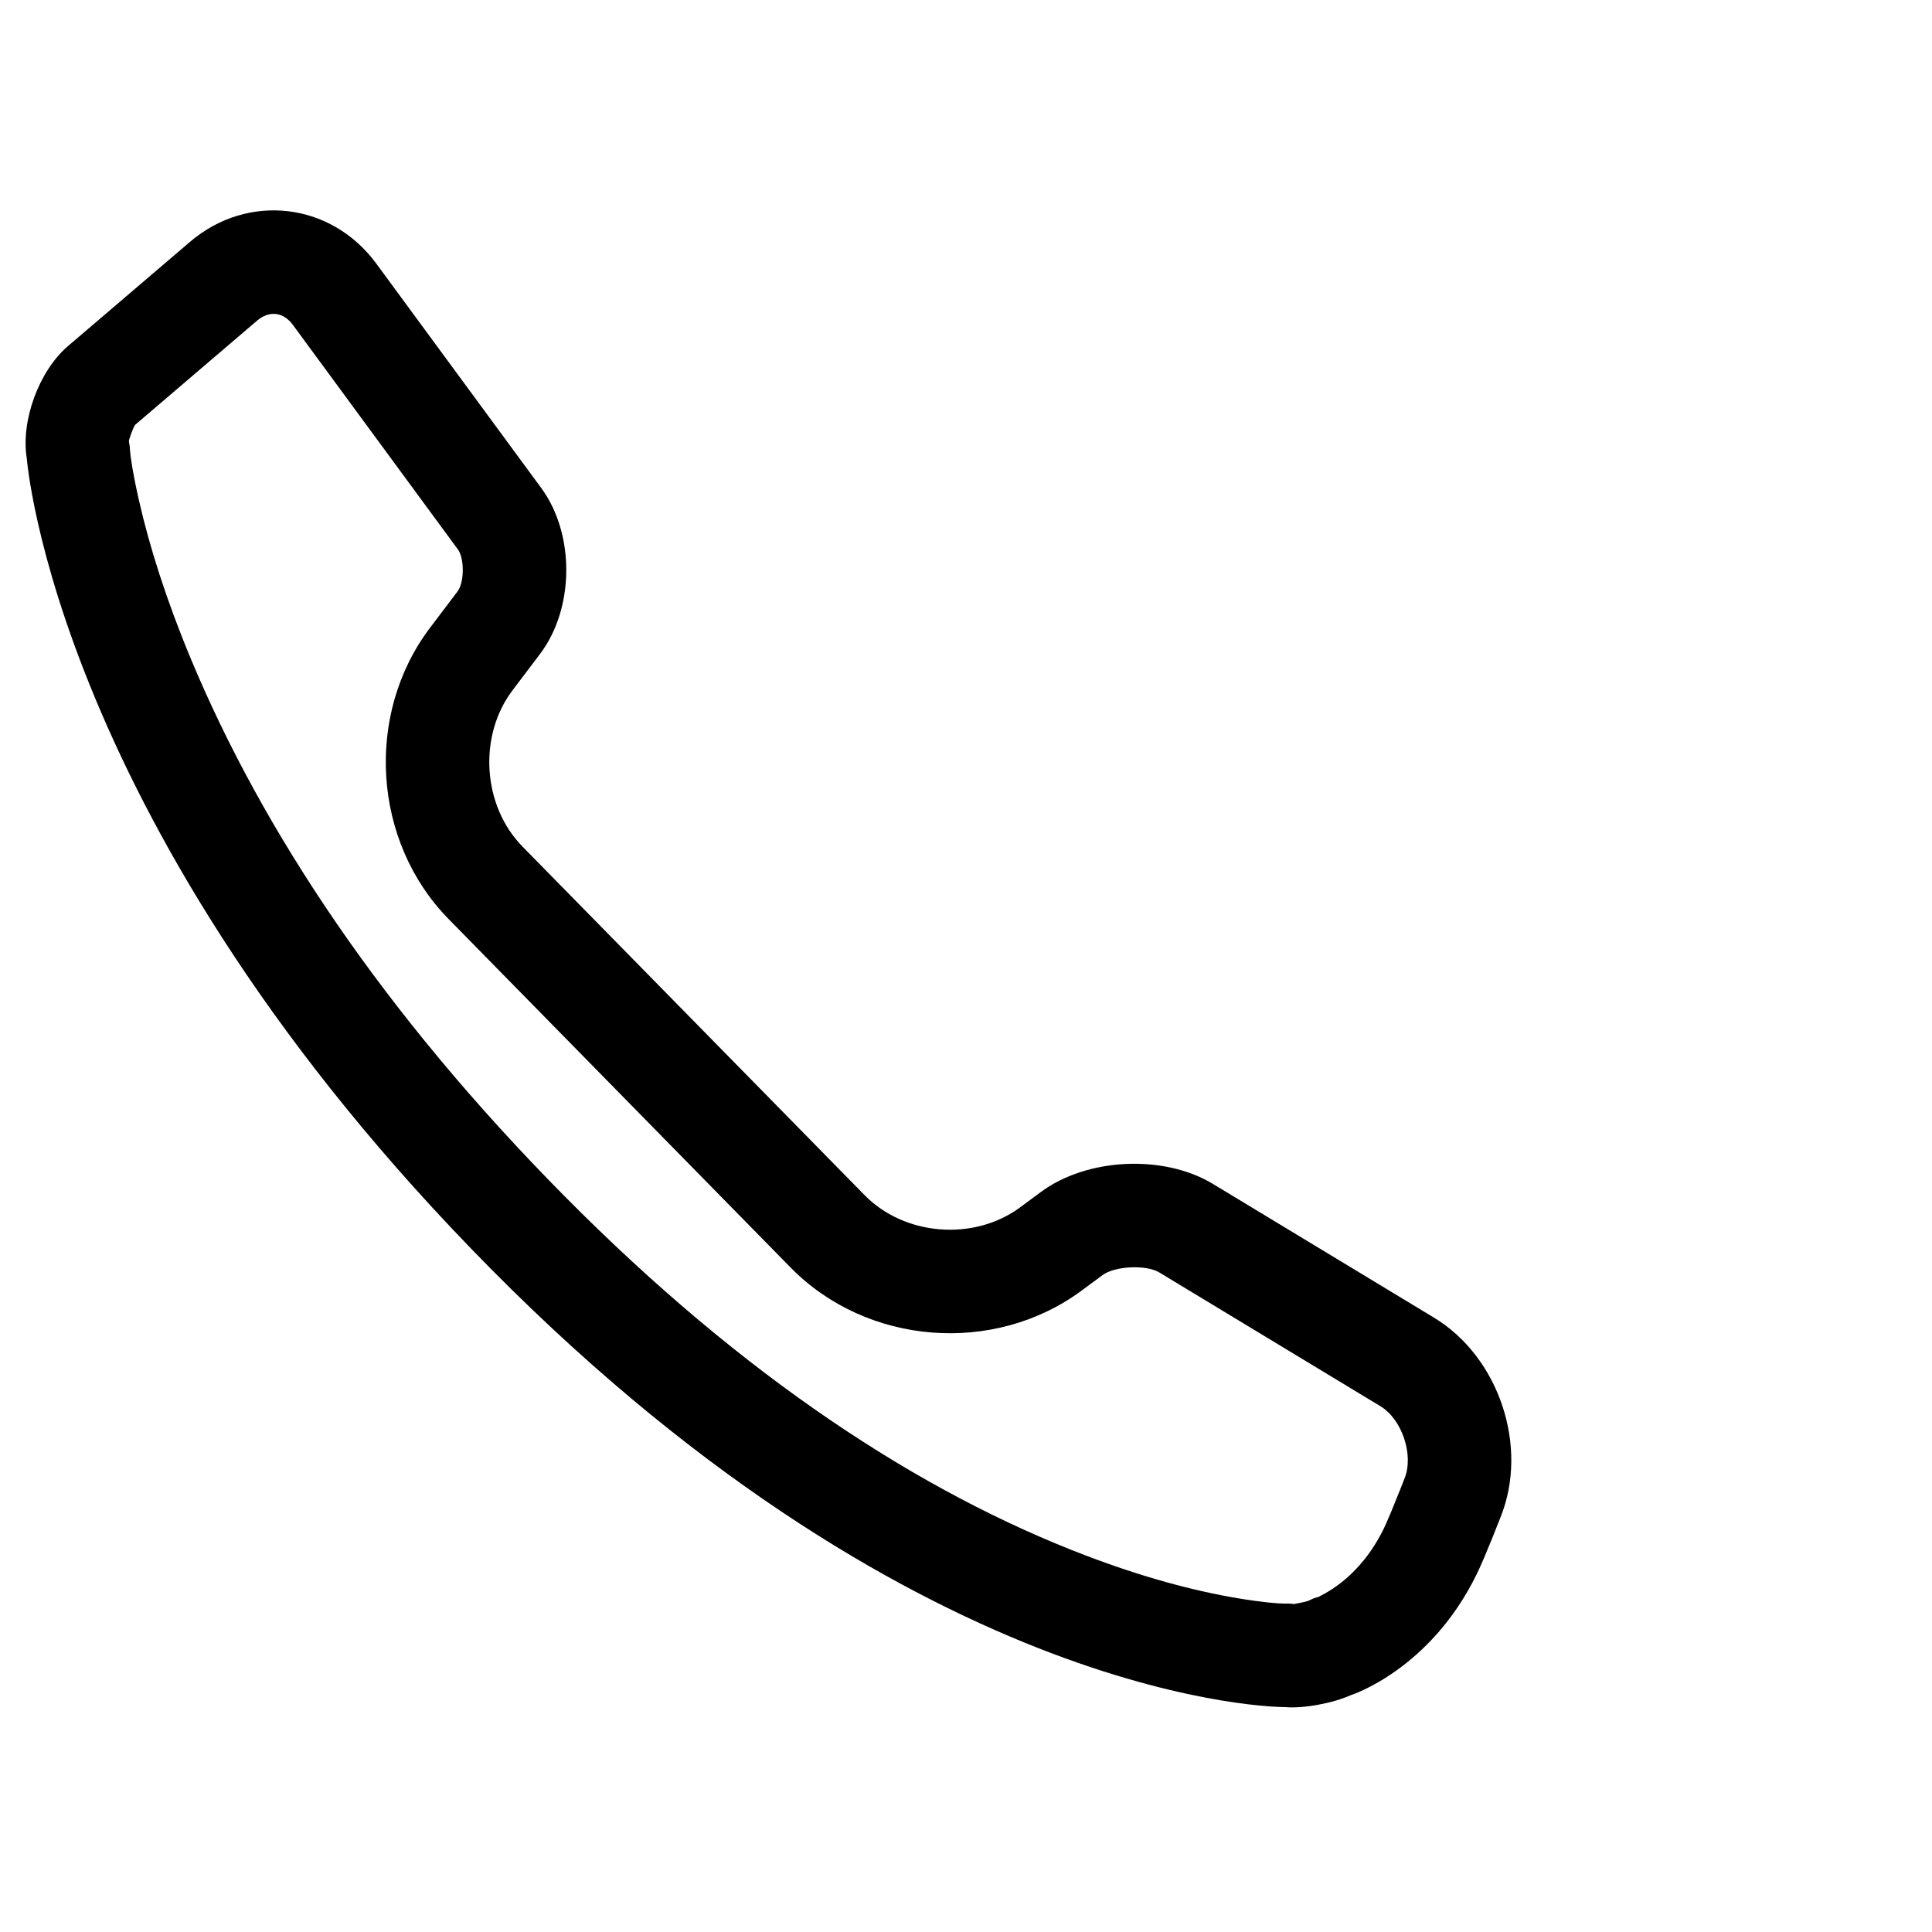 <svg xmlns="http://www.w3.org/2000/svg" width="56" height="56" viewBox="0 0 56 56">
  <path d="M37.366,40.48 L37.509,40.493 C37.513,40.493 37.856,40.43 37.912,40.404 L38.077,40.329 L38.25,40.275 C38.208,40.288 38.275,40.26 38.412,40.183 C38.705,40.019 39.01,39.789 39.3,39.485 C39.609,39.161 39.882,38.774 40.109,38.309 C40.149,38.226 40.218,38.072 40.3,37.876 C40.322,37.824 40.322,37.824 40.344,37.77 C40.423,37.58 40.507,37.373 40.589,37.165 C40.639,37.04 40.676,36.944 40.712,36.851 C40.985,36.175 40.64,35.139 40.011,34.759 L33.602,30.882 C33.221,30.652 32.316,30.695 31.959,30.959 L31.356,31.405 C28.816,33.286 25.13,32.995 22.92,30.744 L13.003,20.639 C10.8,18.395 10.567,14.706 12.463,12.199 L13.261,11.144 C13.46,10.881 13.466,10.188 13.272,9.925 L8.49,3.418 C8.214,3.041 7.804,2.994 7.453,3.293 L3.921,6.311 C3.876,6.349 3.729,6.75 3.736,6.794 L3.759,6.928 L3.769,7.063 C3.783,7.254 3.855,7.744 4.027,8.5 C4.331,9.841 4.818,11.382 5.53,13.092 C7.611,18.083 11.103,23.36 16.361,28.669 C21.568,33.927 26.682,37.263 31.479,39.09 C33.118,39.714 34.589,40.109 35.866,40.324 C36.581,40.444 37.045,40.481 37.229,40.481 L37.366,40.48 Z M1.972,4.03 L5.505,1.012 C7.181,-0.42 9.599,-0.14 10.908,1.642 L15.69,8.148 C16.669,9.481 16.653,11.633 15.654,12.954 L14.856,14.009 C13.856,15.33 13.983,17.355 15.144,18.538 L25.062,28.643 C26.22,29.823 28.231,29.986 29.571,28.994 L30.174,28.548 C31.506,27.561 33.73,27.454 35.155,28.315 L41.564,32.192 C43.453,33.335 44.317,35.934 43.495,37.973 C43.495,37.973 43.056,39.11 42.805,39.624 C41.446,42.411 39.154,43.135 39.154,43.135 C38.65,43.364 37.789,43.529 37.243,43.481 C37.243,43.481 26.876,43.55 14.23,30.78 C1.583,18.01 0.777,7.288 0.777,7.288 C0.597,6.207 1.126,4.752 1.972,4.03 Z" transform="translate(0 6)"/>
</svg>
